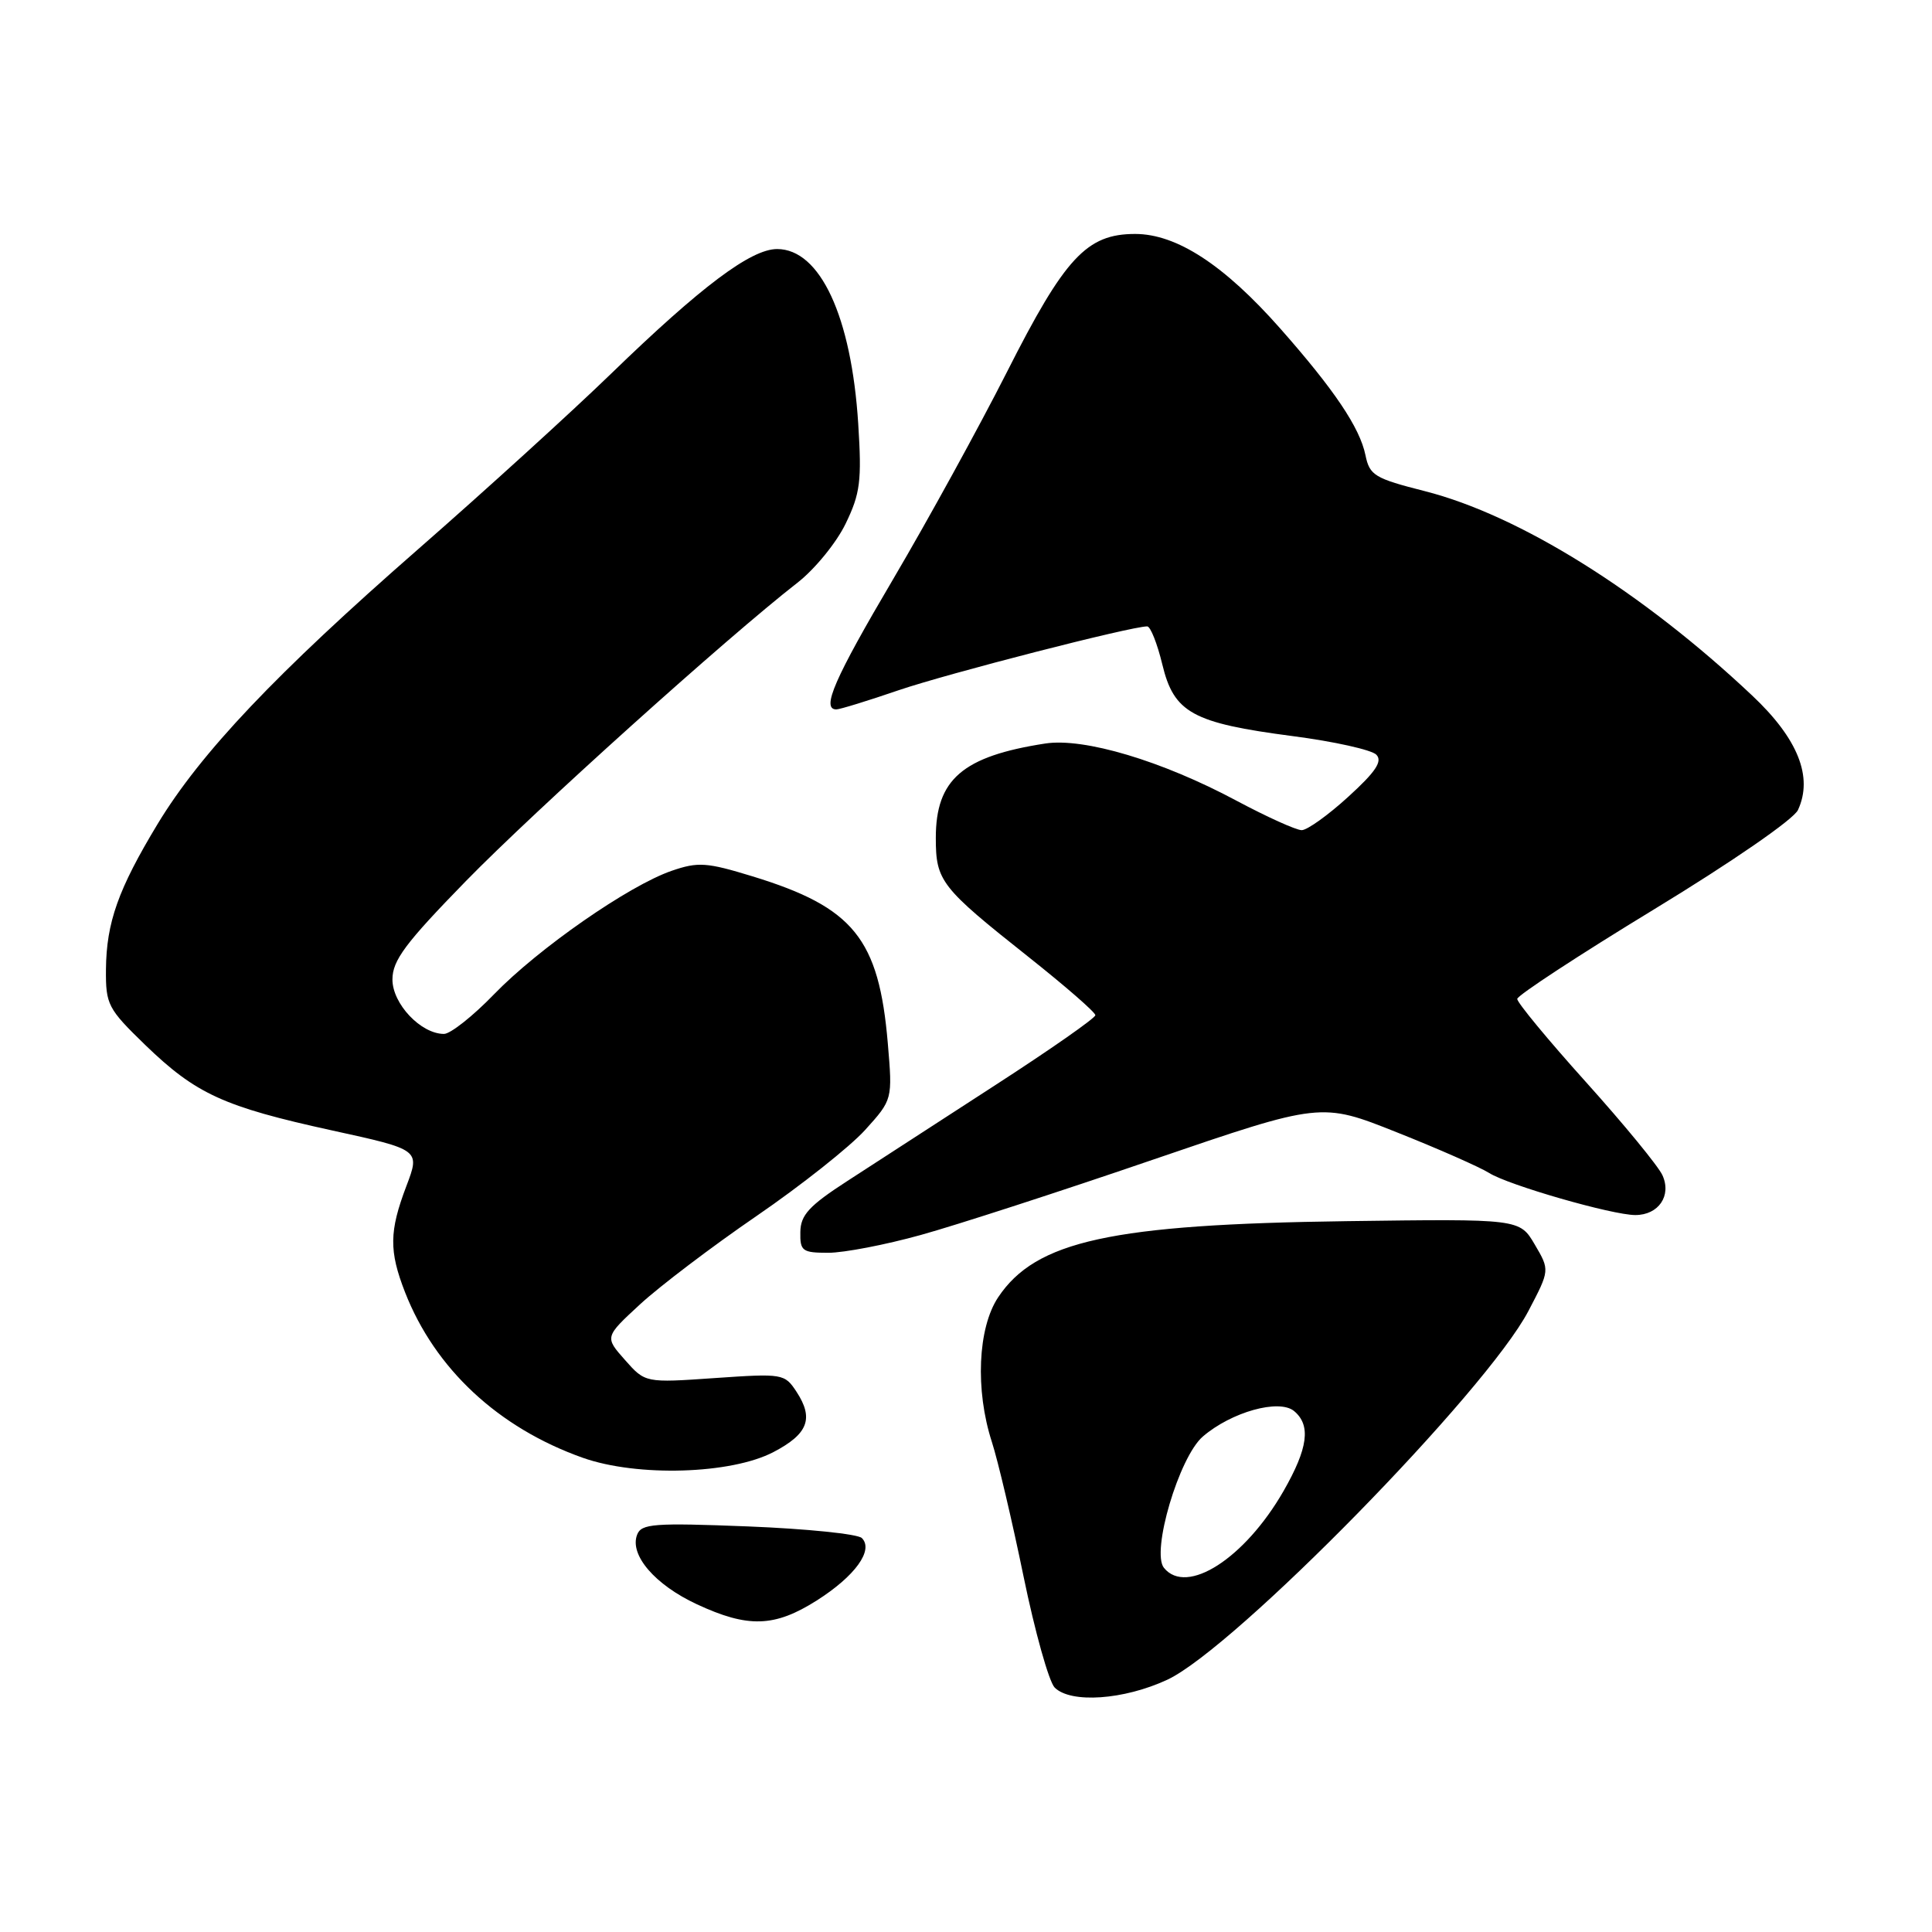 <?xml version="1.0" encoding="UTF-8" standalone="no"?>
<!DOCTYPE svg PUBLIC "-//W3C//DTD SVG 1.1//EN" "http://www.w3.org/Graphics/SVG/1.1/DTD/svg11.dtd" >
<svg xmlns="http://www.w3.org/2000/svg" xmlns:xlink="http://www.w3.org/1999/xlink" version="1.1" viewBox="0 0 256 256">
 <g >
 <path fill="currentColor"
d=" M 154.68 222.57 C 163.58 218.42 196.97 184.33 202.53 173.70 C 205.36 168.30 205.36 168.30 203.36 164.90 C 201.36 161.50 201.36 161.50 178.43 161.81 C 147.24 162.23 137.25 164.42 132.26 171.90 C 129.56 175.96 129.20 184.19 131.43 191.07 C 132.22 193.51 134.11 201.51 135.62 208.86 C 137.13 216.21 138.99 222.84 139.75 223.61 C 141.88 225.74 148.92 225.25 154.68 222.57 Z  M 108.23 212.07 C 113.30 208.85 115.80 205.40 114.20 203.80 C 113.66 203.26 106.88 202.57 99.14 202.26 C 86.63 201.77 84.98 201.89 84.42 203.36 C 83.39 206.04 86.78 209.99 92.33 212.57 C 99.12 215.73 102.63 215.62 108.23 212.07 Z  M 102.50 192.40 C 107.07 190.01 107.86 187.96 105.55 184.43 C 103.97 182.02 103.73 181.98 94.72 182.60 C 85.50 183.24 85.50 183.24 82.81 180.20 C 80.12 177.16 80.12 177.16 84.81 172.83 C 87.39 170.45 94.33 165.18 100.24 161.13 C 106.15 157.08 112.62 151.95 114.63 149.73 C 118.27 145.70 118.27 145.70 117.64 138.25 C 116.46 124.37 113.10 120.22 99.71 116.12 C 93.64 114.26 92.50 114.18 88.99 115.39 C 83.31 117.35 71.35 125.67 65.46 131.75 C 62.67 134.64 59.68 137.00 58.83 137.00 C 55.77 137.00 52.00 133.01 52.00 129.79 C 52.00 127.26 53.71 124.97 61.75 116.73 C 70.87 107.39 96.29 84.51 105.67 77.21 C 107.97 75.42 110.84 71.90 112.05 69.39 C 113.99 65.39 114.20 63.73 113.72 56.16 C 112.82 41.94 108.67 33.00 102.97 33.00 C 99.50 33.00 92.90 37.96 81.00 49.49 C 75.78 54.55 64.27 65.02 55.43 72.75 C 36.54 89.26 26.58 99.77 20.88 109.19 C 15.66 117.83 14.10 122.23 14.04 128.44 C 14.00 133.12 14.29 133.66 19.25 138.47 C 25.97 144.96 29.62 146.64 43.96 149.78 C 55.68 152.34 55.68 152.34 53.84 157.18 C 51.57 163.16 51.54 165.77 53.67 171.23 C 57.64 181.38 66.03 189.19 77.21 193.16 C 84.43 195.72 96.88 195.35 102.50 192.40 Z  M 122.01 163.64 C 126.68 162.35 140.53 157.86 152.78 153.66 C 175.06 146.04 175.06 146.04 185.09 150.04 C 190.61 152.23 196.10 154.66 197.31 155.42 C 199.84 157.03 213.63 161.00 216.69 161.00 C 219.77 161.00 221.52 158.43 220.28 155.72 C 219.72 154.50 215.15 148.94 210.13 143.36 C 205.11 137.78 201.02 132.83 201.04 132.36 C 201.07 131.89 209.22 126.55 219.16 120.50 C 229.48 114.22 237.67 108.57 238.24 107.33 C 240.27 102.95 238.24 97.87 232.17 92.16 C 217.60 78.42 201.31 68.26 188.80 65.08 C 182.14 63.39 181.48 62.99 180.93 60.31 C 180.18 56.66 176.80 51.64 169.64 43.53 C 162.19 35.09 155.90 31.00 150.41 31.00 C 143.99 31.00 141.10 34.12 133.42 49.30 C 129.74 56.56 122.97 68.89 118.37 76.70 C 110.56 89.94 108.79 94.00 110.82 94.00 C 111.28 94.00 114.99 92.86 119.07 91.46 C 125.59 89.24 149.86 83.00 152.01 83.00 C 152.44 83.00 153.34 85.26 154.01 88.03 C 155.55 94.45 158.00 95.80 171.30 97.54 C 176.77 98.25 181.75 99.36 182.37 100.00 C 183.22 100.87 182.29 102.27 178.65 105.58 C 175.99 108.01 173.21 110.00 172.48 110.00 C 171.75 110.00 167.86 108.24 163.83 106.09 C 153.96 100.81 143.64 97.73 138.50 98.52 C 127.55 100.21 124.00 103.27 124.00 111.02 C 124.00 116.75 124.64 117.57 136.32 126.83 C 141.17 130.68 145.14 134.13 145.14 134.52 C 145.14 134.90 139.13 139.10 131.78 143.85 C 124.44 148.61 115.66 154.30 112.26 156.50 C 107.21 159.77 106.08 161.00 106.05 163.25 C 106.00 165.77 106.31 166.00 109.76 166.00 C 111.82 166.00 117.34 164.94 122.01 163.64 Z  M 154.23 207.75 C 152.51 205.64 156.23 193.06 159.38 190.35 C 163.17 187.09 169.48 185.33 171.47 186.97 C 173.73 188.85 173.33 191.89 170.07 197.58 C 164.94 206.51 157.24 211.46 154.23 207.75 Z "/>
</g>
</svg>